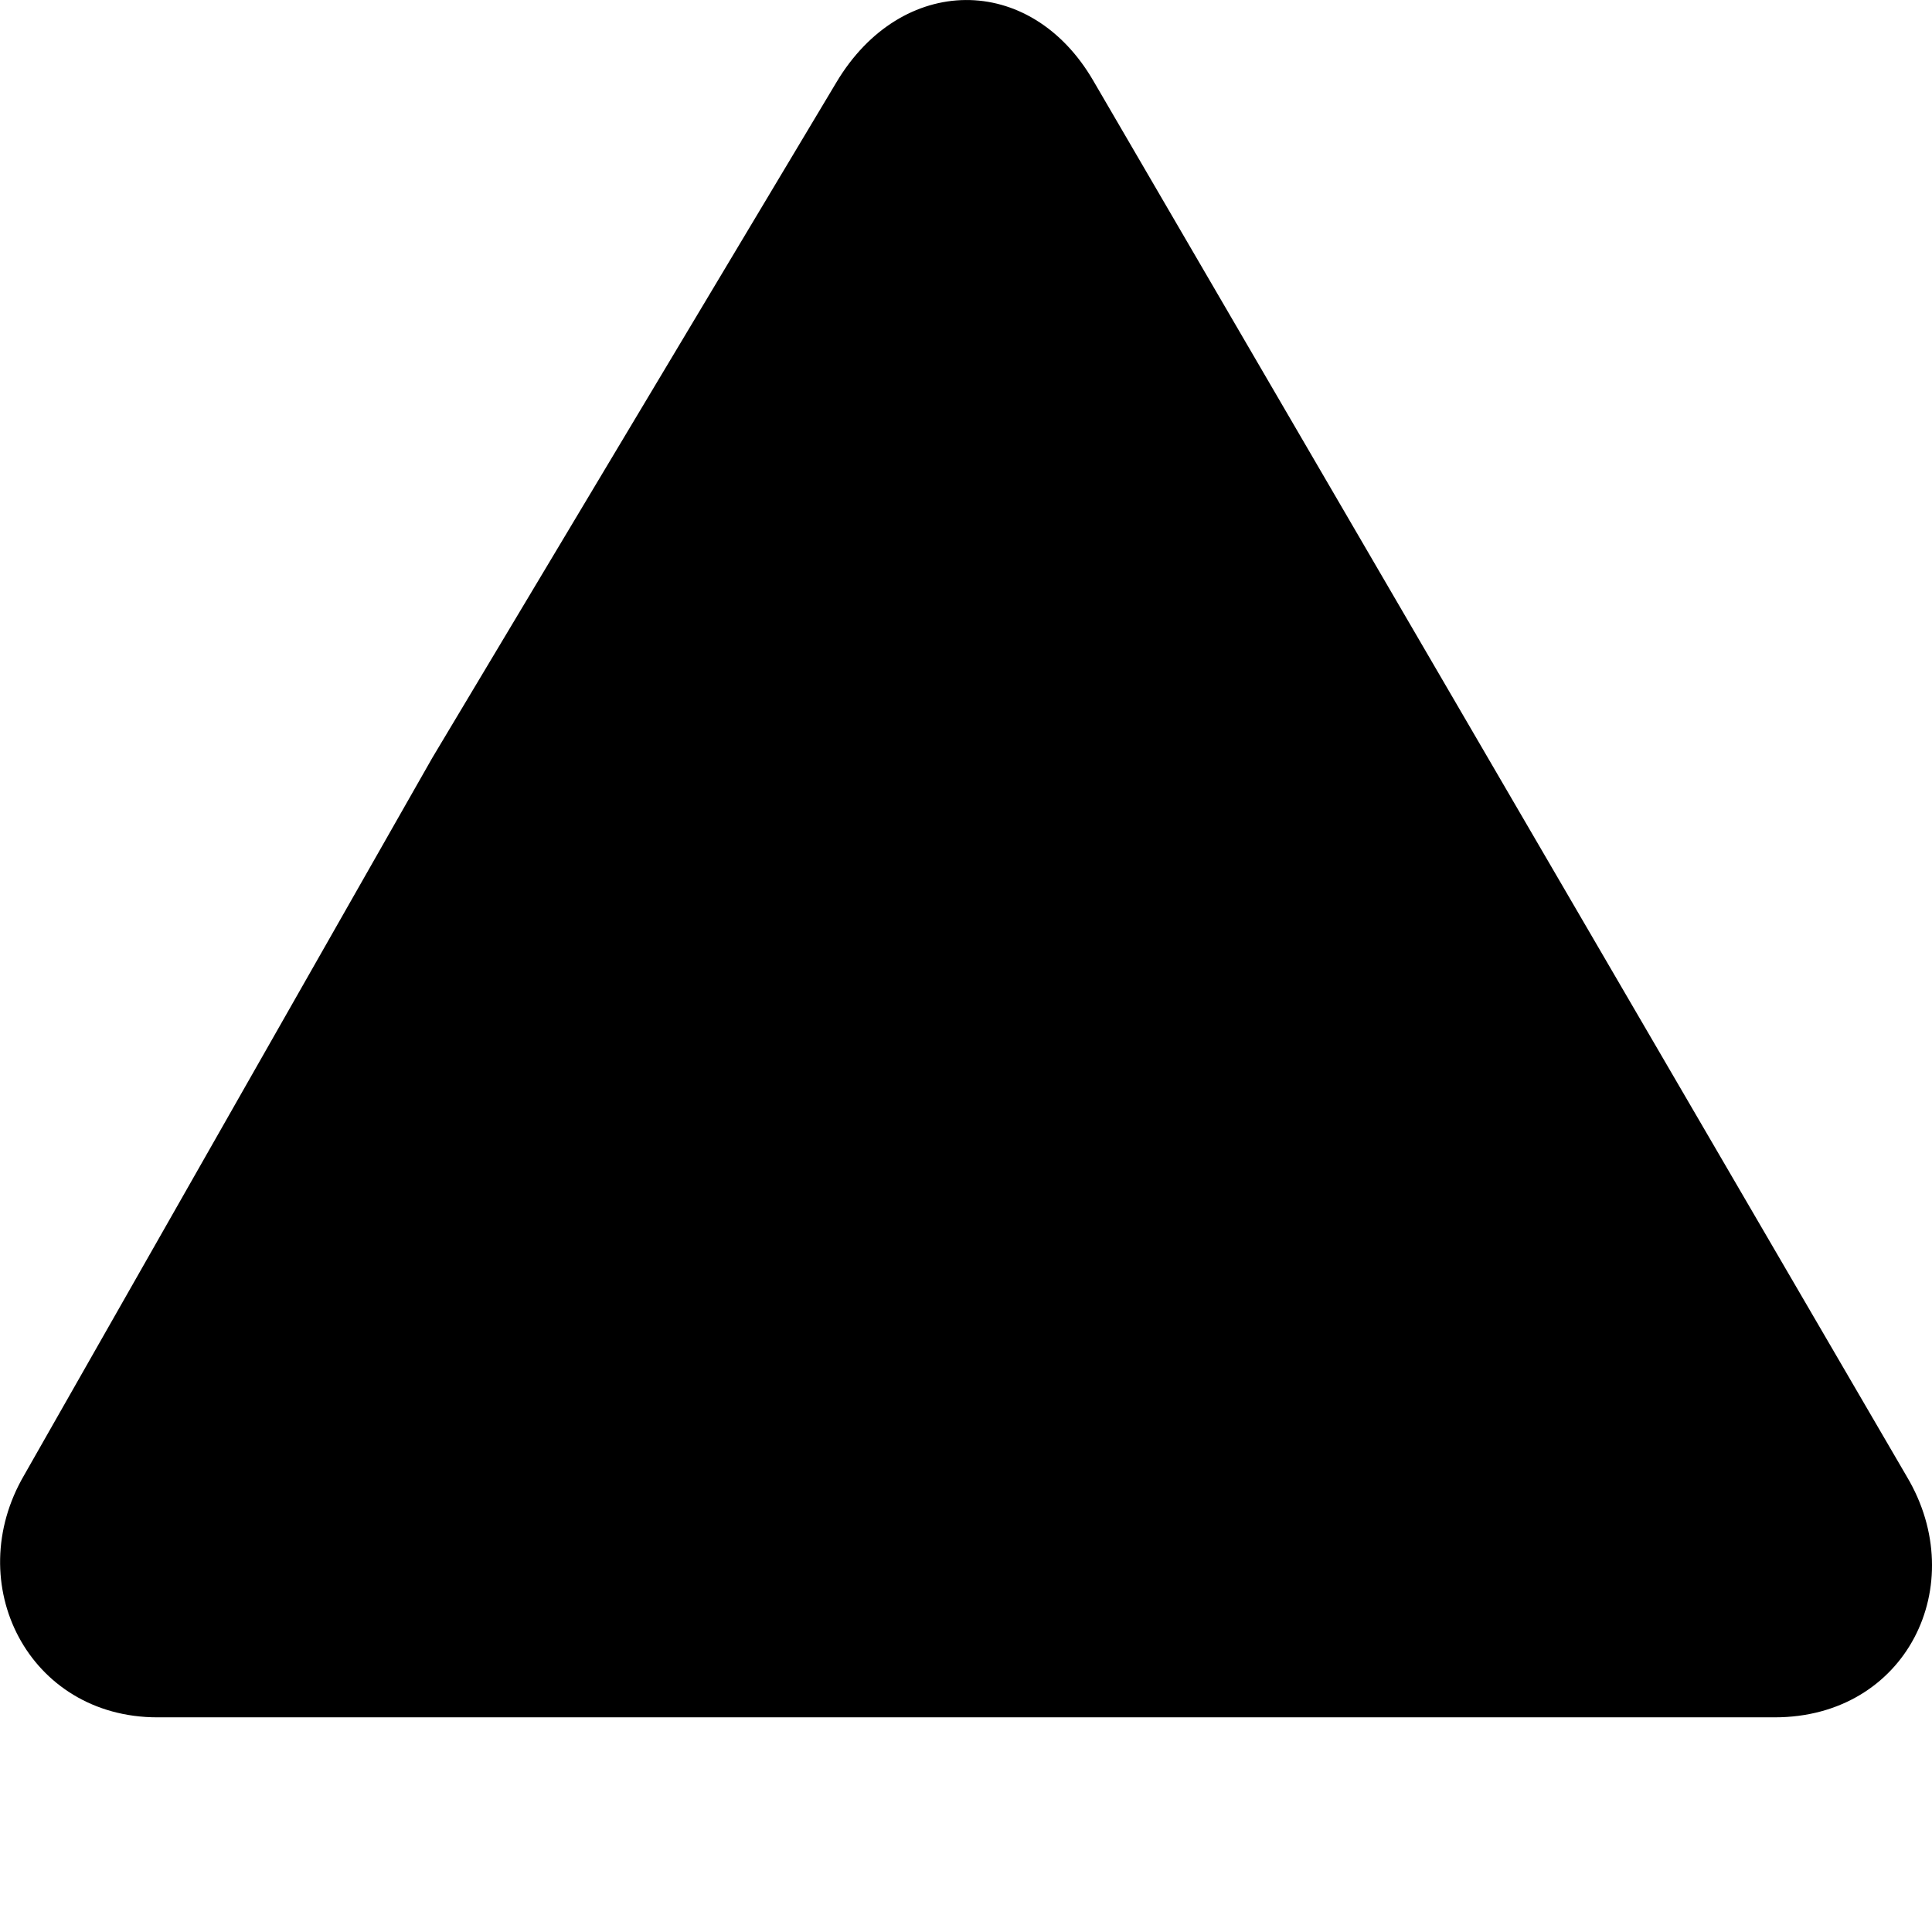 <svg viewBox="0 0 9 9">
    <path class="msportalfx-svg-c-status-warning" d="M8.267,8H4.501H0.733c-0.6,0-0.916-0.623-0.62-1.129L2.014,3.53l1.882-3.146 C4.198-0.123,4.799-0.13,5.093,0.376L7.001,3.65l1.882,3.229C9.183,7.383,8.881,8,8.267,8z"/>
    <circle class="msportalfx-svg-c01" cx="4.5" cy="6.178" r="0.615"/>
    <polygon class="msportalfx-svg-c01" points="4.623,2.428 4.439,2.428 3.98,2.428 4.144,5.278 4.439,5.278 4.623,5.278 4.918,5.278 5.083,2.428 "/>
</svg>
